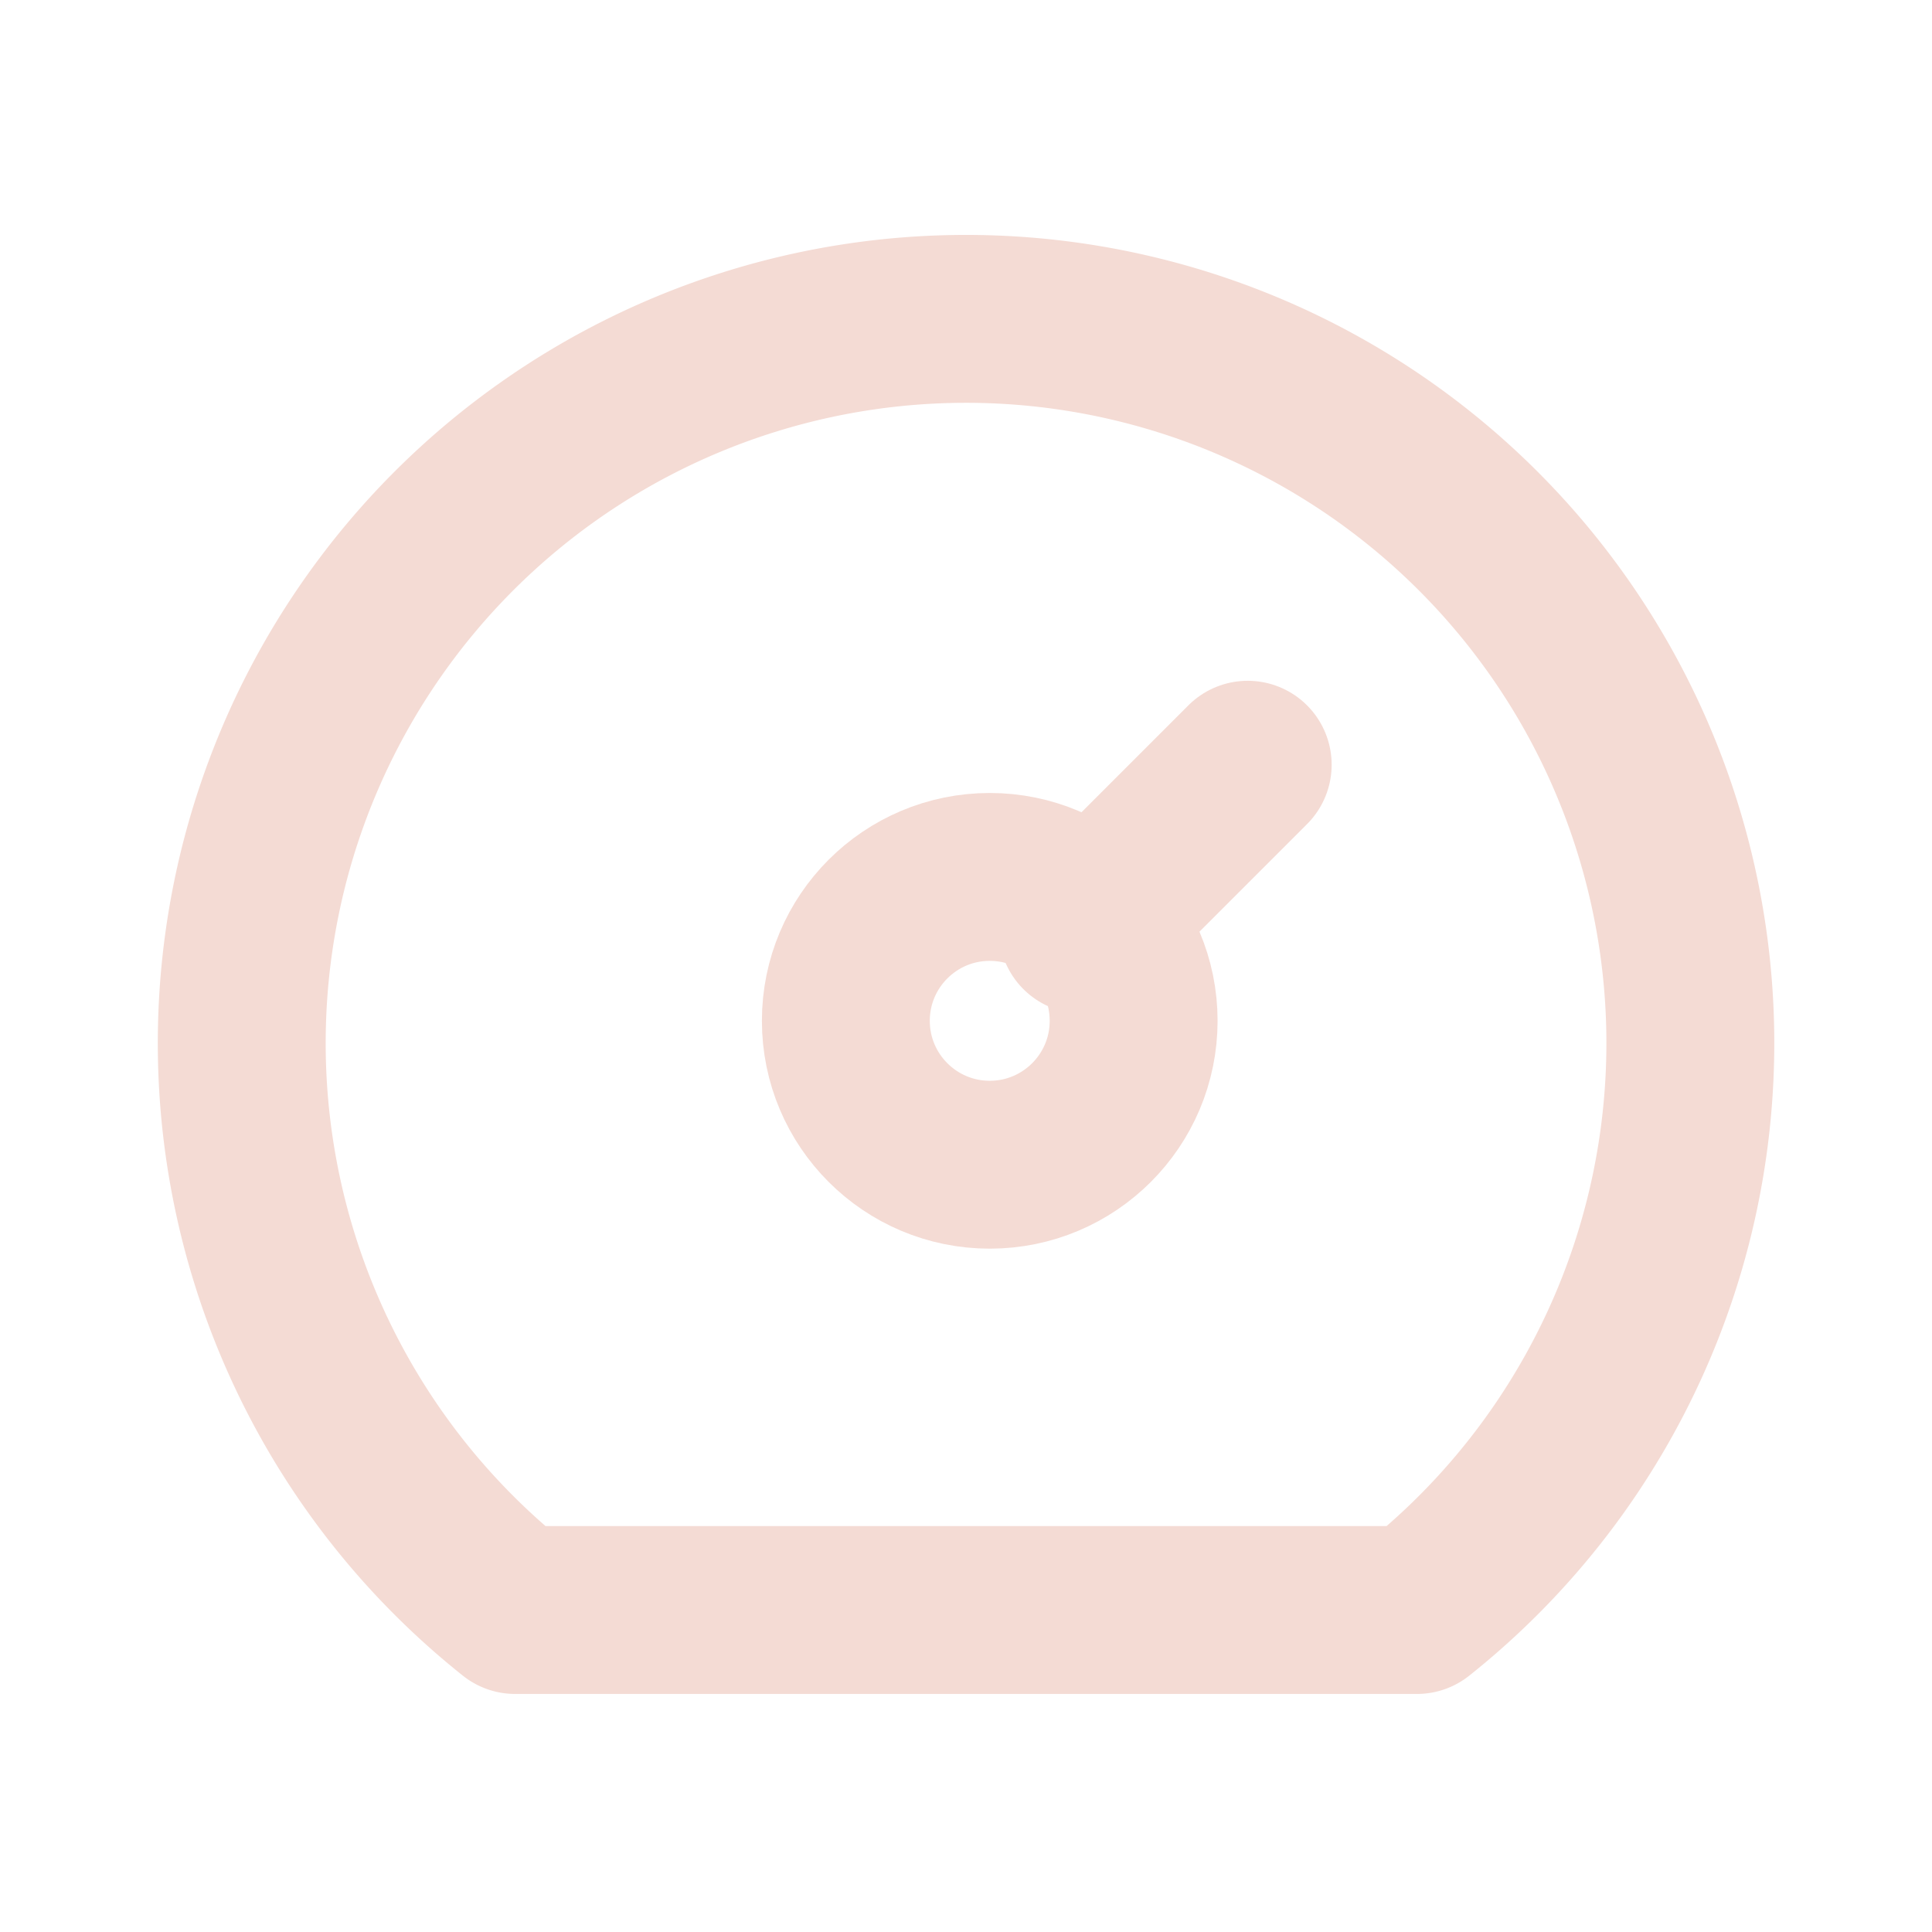 <svg xmlns="http://www.w3.org/2000/svg" width="40.278" height="40.278" viewBox="0 0 40.278 40.278"><defs><style>.a,.b{fill:none;}.b{stroke:#f4dbd4;stroke-linecap:round;stroke-linejoin:round;stroke-width:3.5px;}</style></defs><path class="a" d="M0,0H40.278V40.278H0Z"/><circle class="b" cx="3" cy="3" r="3" transform="translate(17.634 18.282)"/><line class="b" y1="3.44" x2="3.44" transform="translate(22.572 15.943)"/><path class="b" d="M8.706,30.883a15.1,15.1,0,1,1,18.8,0Z" transform="translate(2.034 2.682)"/></svg>
